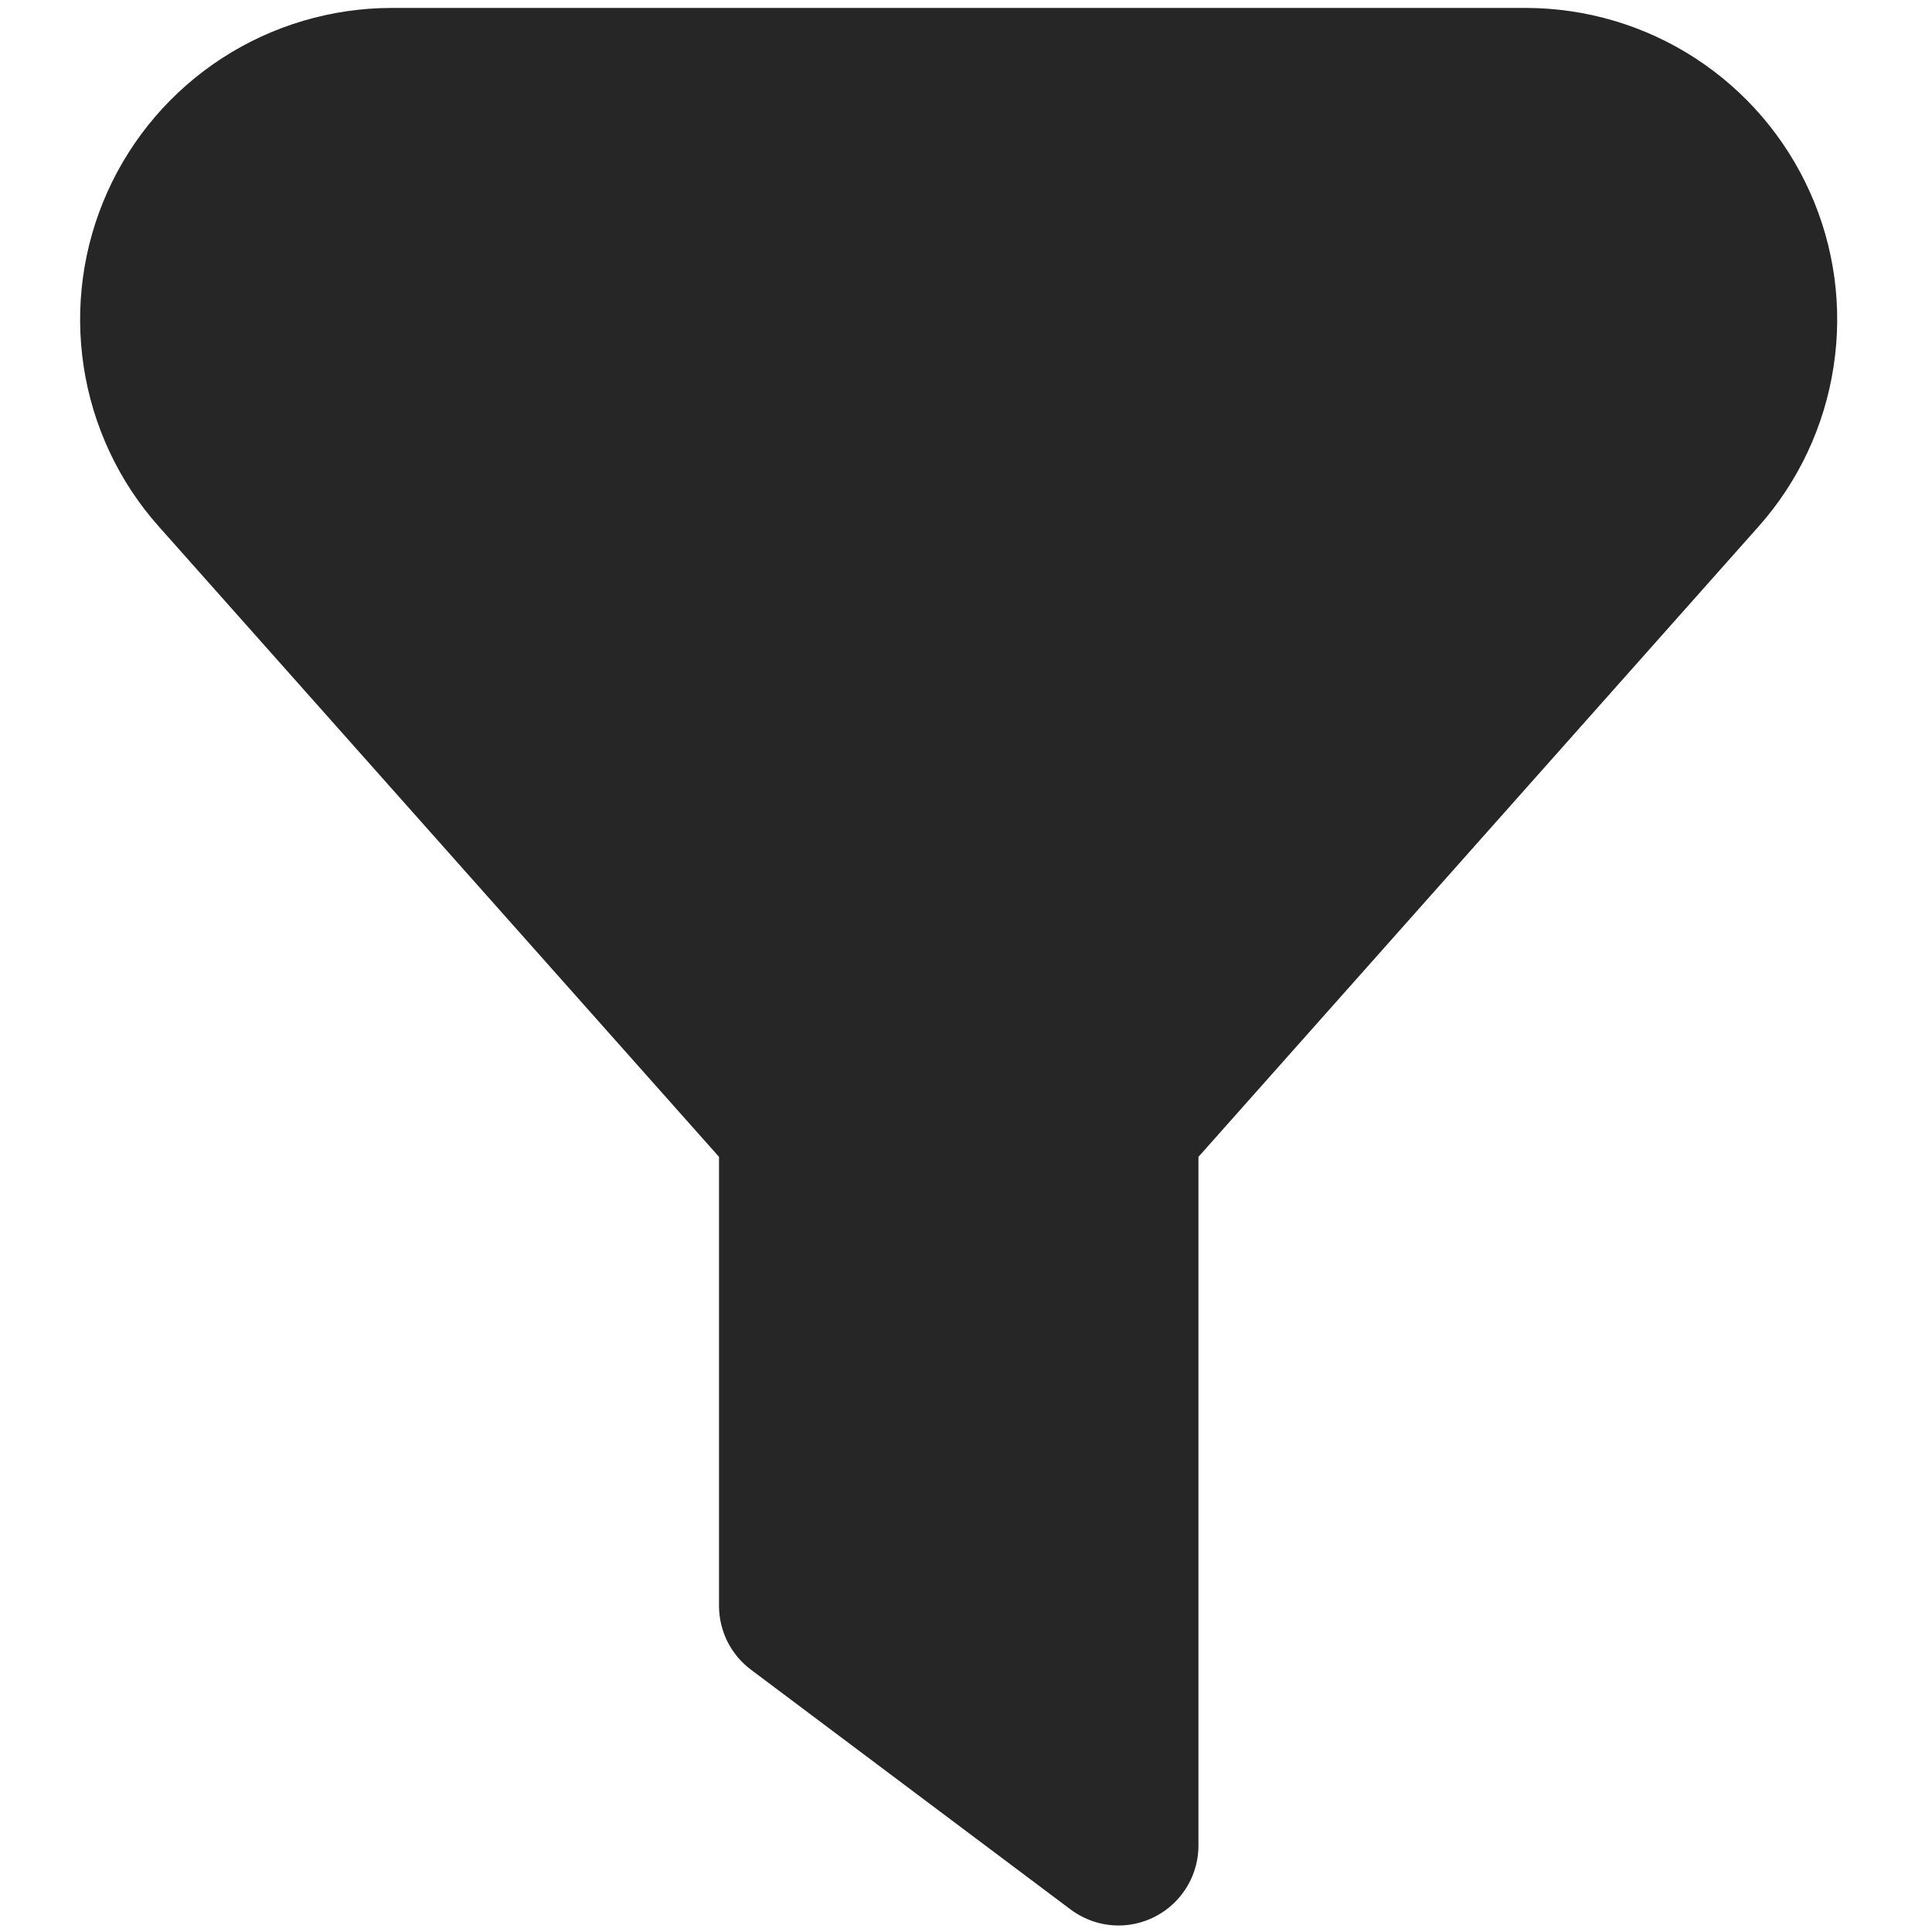<svg width="19" height="19" viewBox="0 0 19 19" fill="none" xmlns="http://www.w3.org/2000/svg">
<path d="M11 18.936C10.83 18.936 10.665 18.88 10.528 18.778L7.386 16.421C7.288 16.348 7.209 16.253 7.154 16.144C7.1 16.035 7.071 15.915 7.071 15.793V11.377L1.559 5.175C1.167 4.734 0.912 4.188 0.823 3.605C0.734 3.021 0.815 2.425 1.057 1.886C1.299 1.348 1.691 0.891 2.187 0.57C2.682 0.25 3.26 0.079 3.85 0.078L15.007 0.078C15.597 0.079 16.175 0.25 16.67 0.571C17.165 0.892 17.557 1.349 17.799 1.888C18.041 2.426 18.122 3.023 18.032 3.606C17.943 4.189 17.688 4.735 17.296 5.176L11.786 11.377V18.15C11.786 18.358 11.703 18.558 11.556 18.705C11.408 18.853 11.208 18.936 11 18.936V18.936Z" fill="#262626"/>
</svg>
